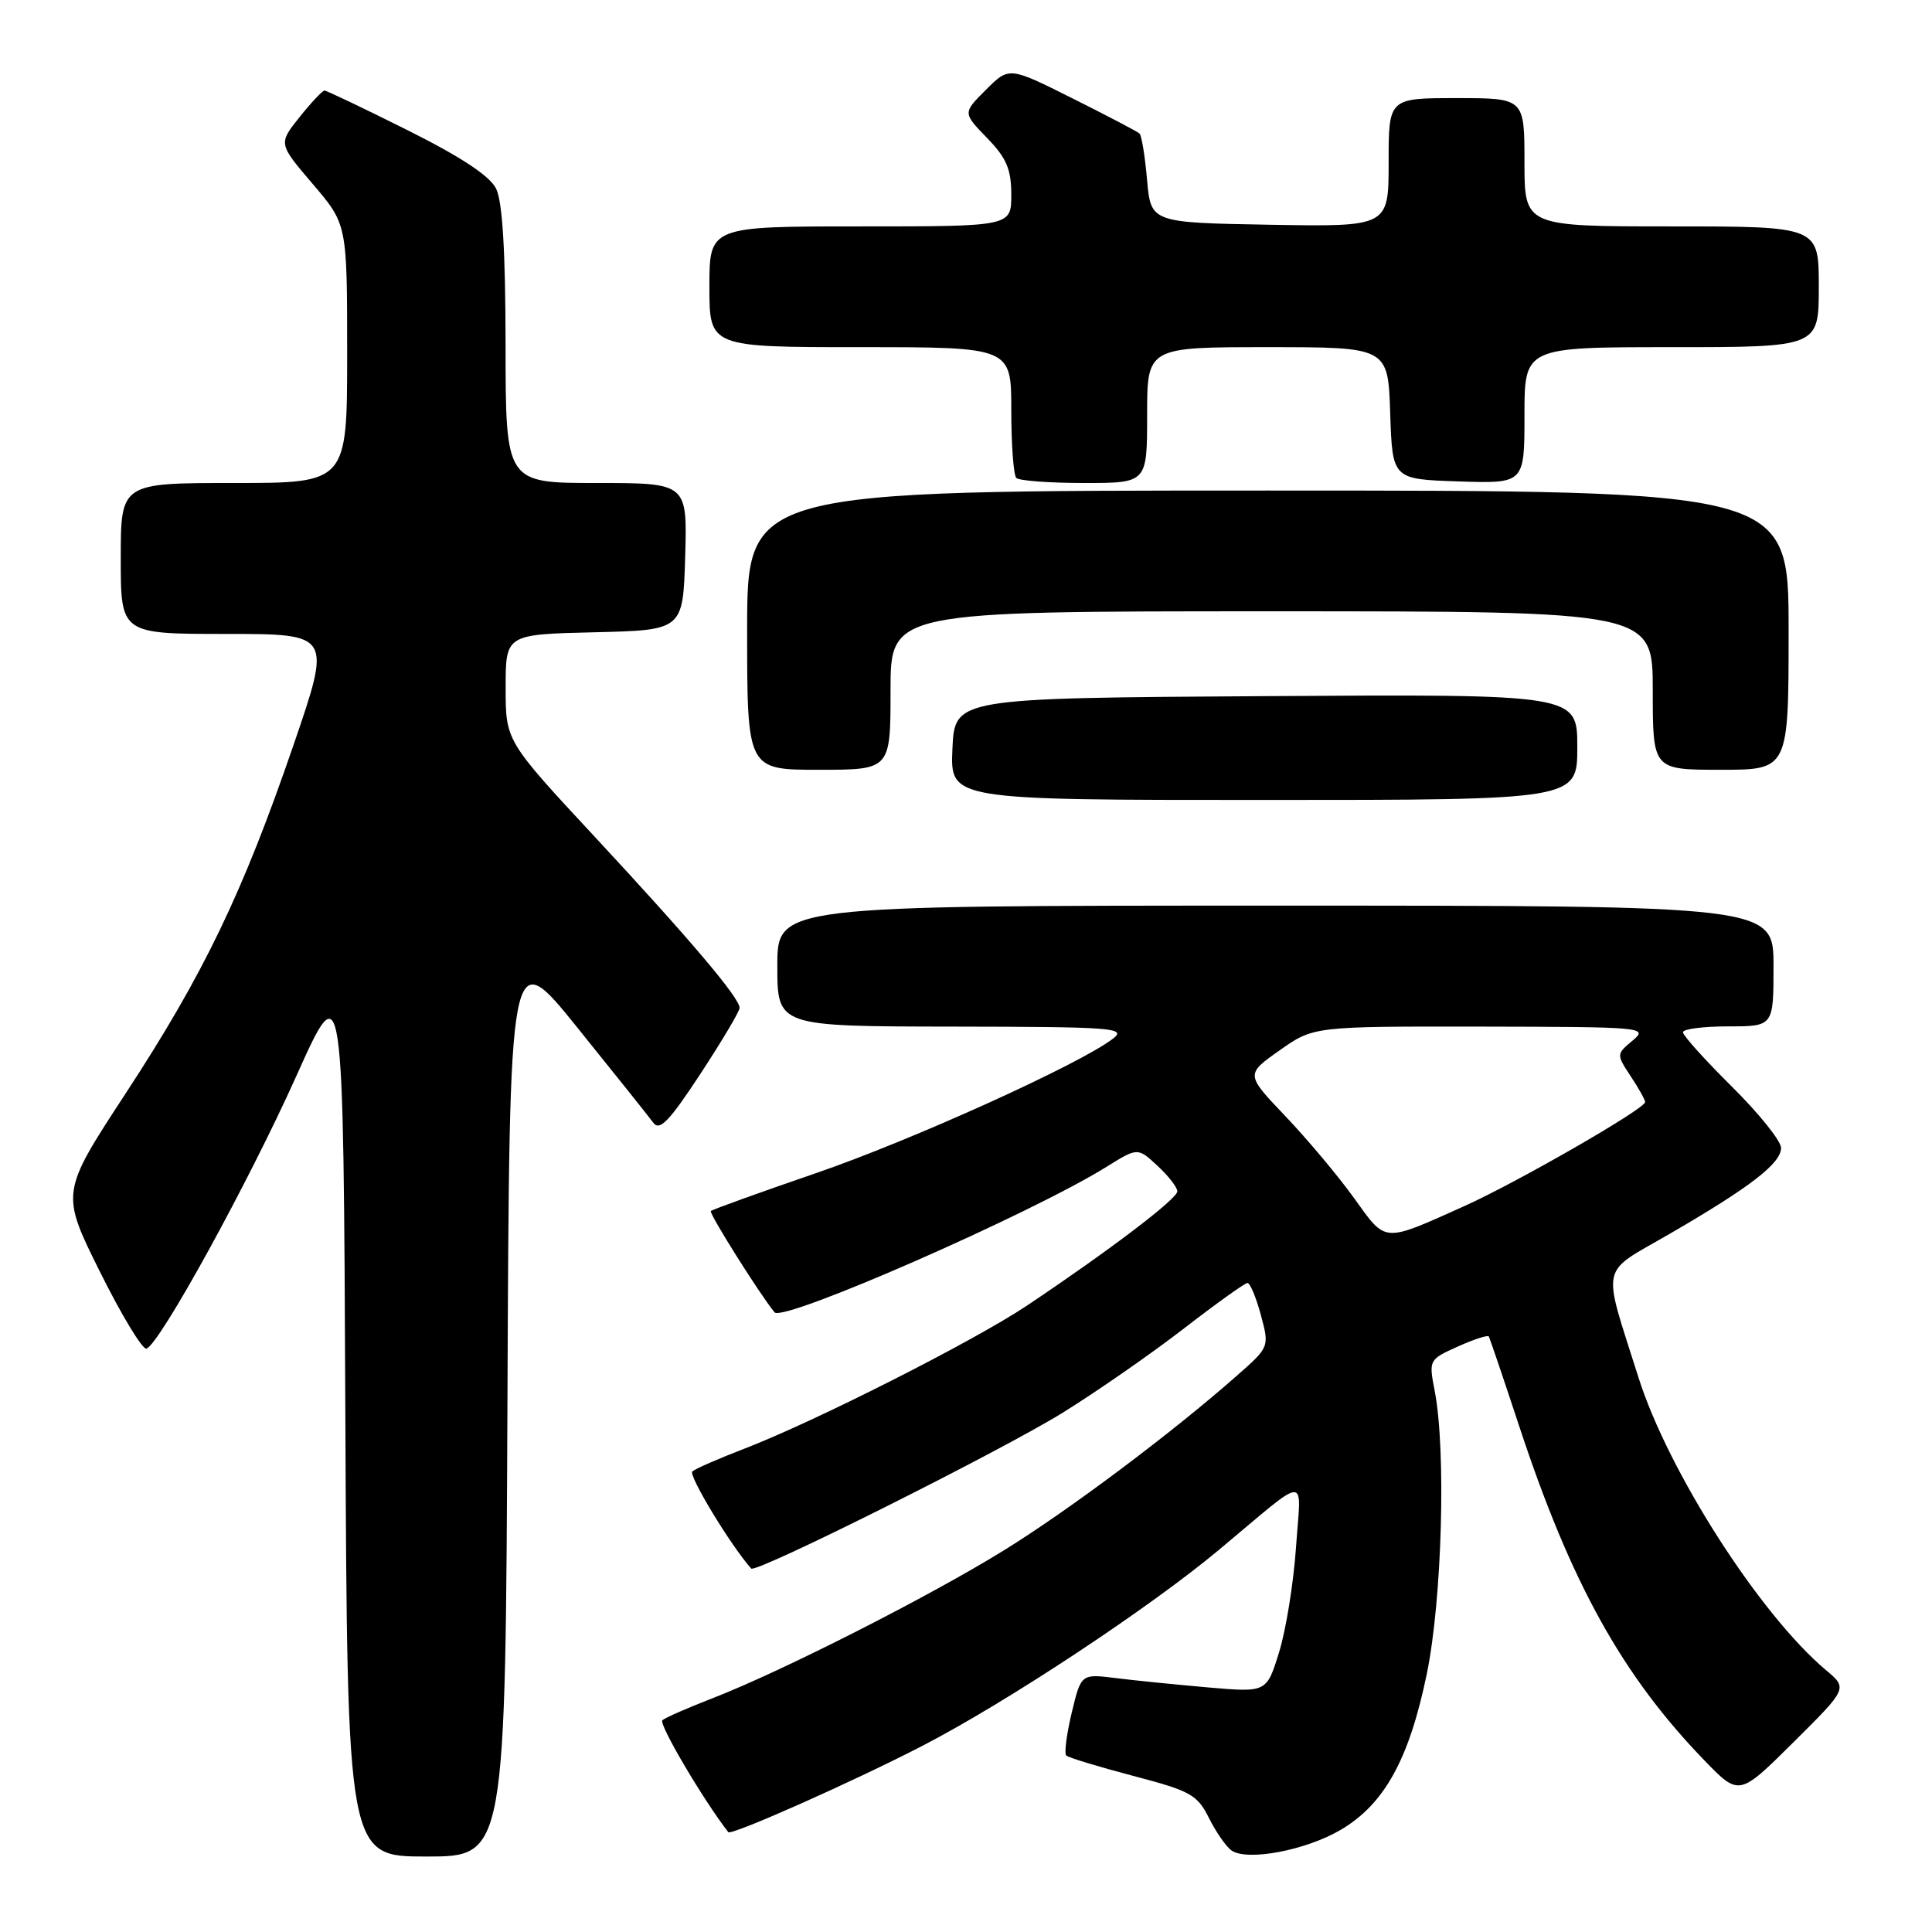 <?xml version="1.0" encoding="UTF-8" standalone="no"?>
<!DOCTYPE svg PUBLIC "-//W3C//DTD SVG 1.1//EN" "http://www.w3.org/Graphics/SVG/1.1/DTD/svg11.dtd" >
<svg xmlns="http://www.w3.org/2000/svg" xmlns:xlink="http://www.w3.org/1999/xlink" version="1.1" viewBox="0 0 256 256">
 <g >
 <path fill="currentColor"
d=" M 67.24 185.49 C 67.50 124.99 67.50 124.99 76.50 136.16 C 81.45 142.30 85.98 147.97 86.56 148.76 C 87.40 149.91 88.67 148.60 92.81 142.29 C 95.66 137.94 98.00 134.01 98.00 133.55 C 98.00 132.22 91.49 124.53 78.77 110.84 C 67.00 98.17 67.00 98.17 67.00 91.12 C 67.00 84.06 67.00 84.06 78.75 83.78 C 90.50 83.50 90.50 83.50 90.79 73.75 C 91.07 64.00 91.07 64.00 79.04 64.00 C 67.00 64.00 67.00 64.00 66.99 45.75 C 66.98 33.31 66.58 26.70 65.74 25.00 C 64.90 23.31 61.10 20.80 54.00 17.25 C 48.22 14.36 43.27 12.00 43.00 12.00 C 42.73 12.00 41.24 13.58 39.69 15.52 C 36.88 19.04 36.88 19.04 41.44 24.38 C 46.00 29.72 46.00 29.72 46.00 46.86 C 46.00 64.00 46.00 64.00 31.00 64.00 C 16.00 64.00 16.00 64.00 16.00 74.00 C 16.00 84.00 16.00 84.00 29.97 84.00 C 43.94 84.00 43.94 84.00 38.88 98.75 C 32.14 118.38 26.97 129.12 16.64 144.90 C 8.04 158.05 8.04 158.05 13.25 168.53 C 16.12 174.30 18.89 178.87 19.41 178.70 C 21.15 178.12 32.87 156.81 39.22 142.68 C 45.50 128.68 45.50 128.68 45.76 187.34 C 46.02 246.00 46.02 246.00 56.50 246.00 C 66.98 246.00 66.98 246.00 67.24 185.49 Z  M 177.64 242.47 C 183.43 239.07 186.72 233.13 189.06 221.79 C 191.08 211.98 191.63 192.23 190.11 184.33 C 189.31 180.20 189.33 180.15 193.16 178.43 C 195.28 177.47 197.13 176.87 197.27 177.09 C 197.41 177.32 199.23 182.70 201.33 189.06 C 208.17 209.77 214.95 222.00 225.84 233.26 C 230.44 238.01 230.44 238.01 237.63 230.87 C 244.83 223.72 244.83 223.72 241.96 221.31 C 233.18 213.93 221.03 194.95 217.10 182.50 C 212.25 167.14 211.85 168.93 221.26 163.48 C 231.95 157.28 236.00 154.15 236.00 152.10 C 236.00 151.19 233.07 147.54 229.50 144.00 C 225.93 140.46 223.00 137.21 223.00 136.78 C 223.00 136.35 225.70 136.00 229.00 136.00 C 235.00 136.00 235.00 136.00 235.00 128.00 C 235.00 120.00 235.00 120.00 169.00 120.00 C 103.00 120.00 103.00 120.00 103.00 128.00 C 103.00 136.00 103.00 136.00 126.25 136.03 C 147.44 136.06 149.32 136.20 147.50 137.61 C 143.15 140.98 120.78 151.11 108.03 155.48 C 100.63 158.02 94.40 160.27 94.19 160.47 C 93.91 160.75 100.64 171.46 102.63 173.89 C 103.74 175.25 136.65 160.82 146.62 154.61 C 150.75 152.04 150.75 152.04 153.37 154.47 C 154.82 155.81 156.00 157.33 156.00 157.86 C 156.00 158.85 147.11 165.61 136.15 172.95 C 129.15 177.65 107.87 188.42 98.50 192.01 C 95.20 193.28 92.16 194.61 91.74 194.97 C 91.17 195.46 96.86 204.85 99.54 207.84 C 100.15 208.52 132.75 192.20 140.85 187.17 C 145.44 184.32 152.68 179.28 156.93 175.99 C 161.19 172.70 164.96 170.00 165.30 170.00 C 165.64 170.00 166.44 171.91 167.07 174.24 C 168.21 178.49 168.21 178.49 163.85 182.32 C 155.29 189.87 141.66 200.09 133.02 205.43 C 123.18 211.52 103.60 221.46 94.50 224.99 C 91.20 226.27 88.17 227.59 87.77 227.94 C 87.23 228.40 93.15 238.45 96.50 242.77 C 96.88 243.26 112.99 236.10 122.17 231.36 C 133.36 225.58 152.26 213.09 161.52 205.36 C 173.68 195.21 172.40 195.26 171.73 205.00 C 171.41 209.68 170.41 215.92 169.50 218.88 C 167.84 224.26 167.84 224.26 160.17 223.60 C 155.95 223.23 150.42 222.68 147.88 222.36 C 143.25 221.78 143.25 221.78 142.01 226.94 C 141.33 229.78 141.00 232.34 141.28 232.61 C 141.56 232.89 145.55 234.10 150.14 235.31 C 157.76 237.31 158.65 237.80 160.20 240.91 C 161.14 242.79 162.49 244.72 163.20 245.21 C 165.32 246.64 173.02 245.18 177.64 242.47 Z  M 209.00 98.99 C 209.00 91.98 209.00 91.98 167.75 92.24 C 126.50 92.50 126.50 92.50 126.20 99.25 C 125.91 106.00 125.91 106.00 167.45 106.00 C 209.00 106.00 209.00 106.00 209.00 98.99 Z  M 118.00 91.50 C 118.00 81.00 118.00 81.00 168.50 81.00 C 219.00 81.00 219.00 81.00 219.00 91.50 C 219.00 102.00 219.00 102.00 228.00 102.00 C 237.00 102.00 237.00 102.00 237.00 83.50 C 237.00 65.00 237.00 65.00 168.00 65.00 C 99.00 65.00 99.00 65.00 99.00 83.50 C 99.00 102.00 99.00 102.00 108.50 102.00 C 118.00 102.00 118.00 102.00 118.00 91.50 Z  M 152.00 55.00 C 152.00 46.00 152.00 46.00 167.96 46.00 C 183.92 46.00 183.92 46.00 184.21 54.75 C 184.50 63.50 184.50 63.50 193.25 63.79 C 202.00 64.08 202.00 64.08 202.00 55.04 C 202.00 46.00 202.00 46.00 221.50 46.00 C 241.00 46.00 241.00 46.00 241.00 38.00 C 241.00 30.00 241.00 30.00 221.50 30.00 C 202.00 30.00 202.00 30.00 202.00 21.50 C 202.00 13.00 202.00 13.00 193.00 13.00 C 184.00 13.00 184.00 13.00 184.00 21.53 C 184.00 30.05 184.00 30.05 168.25 29.78 C 152.50 29.50 152.50 29.50 151.99 23.83 C 151.72 20.71 151.27 17.95 150.99 17.69 C 150.72 17.44 146.72 15.34 142.10 13.03 C 133.71 8.83 133.71 8.83 130.64 11.90 C 127.57 14.96 127.57 14.96 130.79 18.28 C 133.37 20.94 134.00 22.42 134.00 25.80 C 134.00 30.00 134.00 30.00 114.00 30.00 C 94.00 30.00 94.00 30.00 94.00 38.00 C 94.00 46.00 94.00 46.00 114.00 46.00 C 134.00 46.00 134.00 46.00 134.00 54.33 C 134.00 58.92 134.30 62.97 134.67 63.33 C 135.03 63.70 139.08 64.00 143.67 64.00 C 152.00 64.00 152.00 64.00 152.00 55.00 Z  M 179.44 158.78 C 177.36 155.88 173.26 150.99 170.35 147.93 C 165.04 142.36 165.04 142.36 169.55 139.18 C 174.06 136.00 174.06 136.00 196.28 136.03 C 217.87 136.07 218.44 136.12 216.33 137.88 C 214.17 139.68 214.17 139.71 216.07 142.60 C 217.13 144.19 217.99 145.74 217.99 146.03 C 218.00 146.91 200.99 156.69 194.00 159.83 C 183.17 164.69 183.71 164.73 179.44 158.78 Z "/>
</g>
</svg>